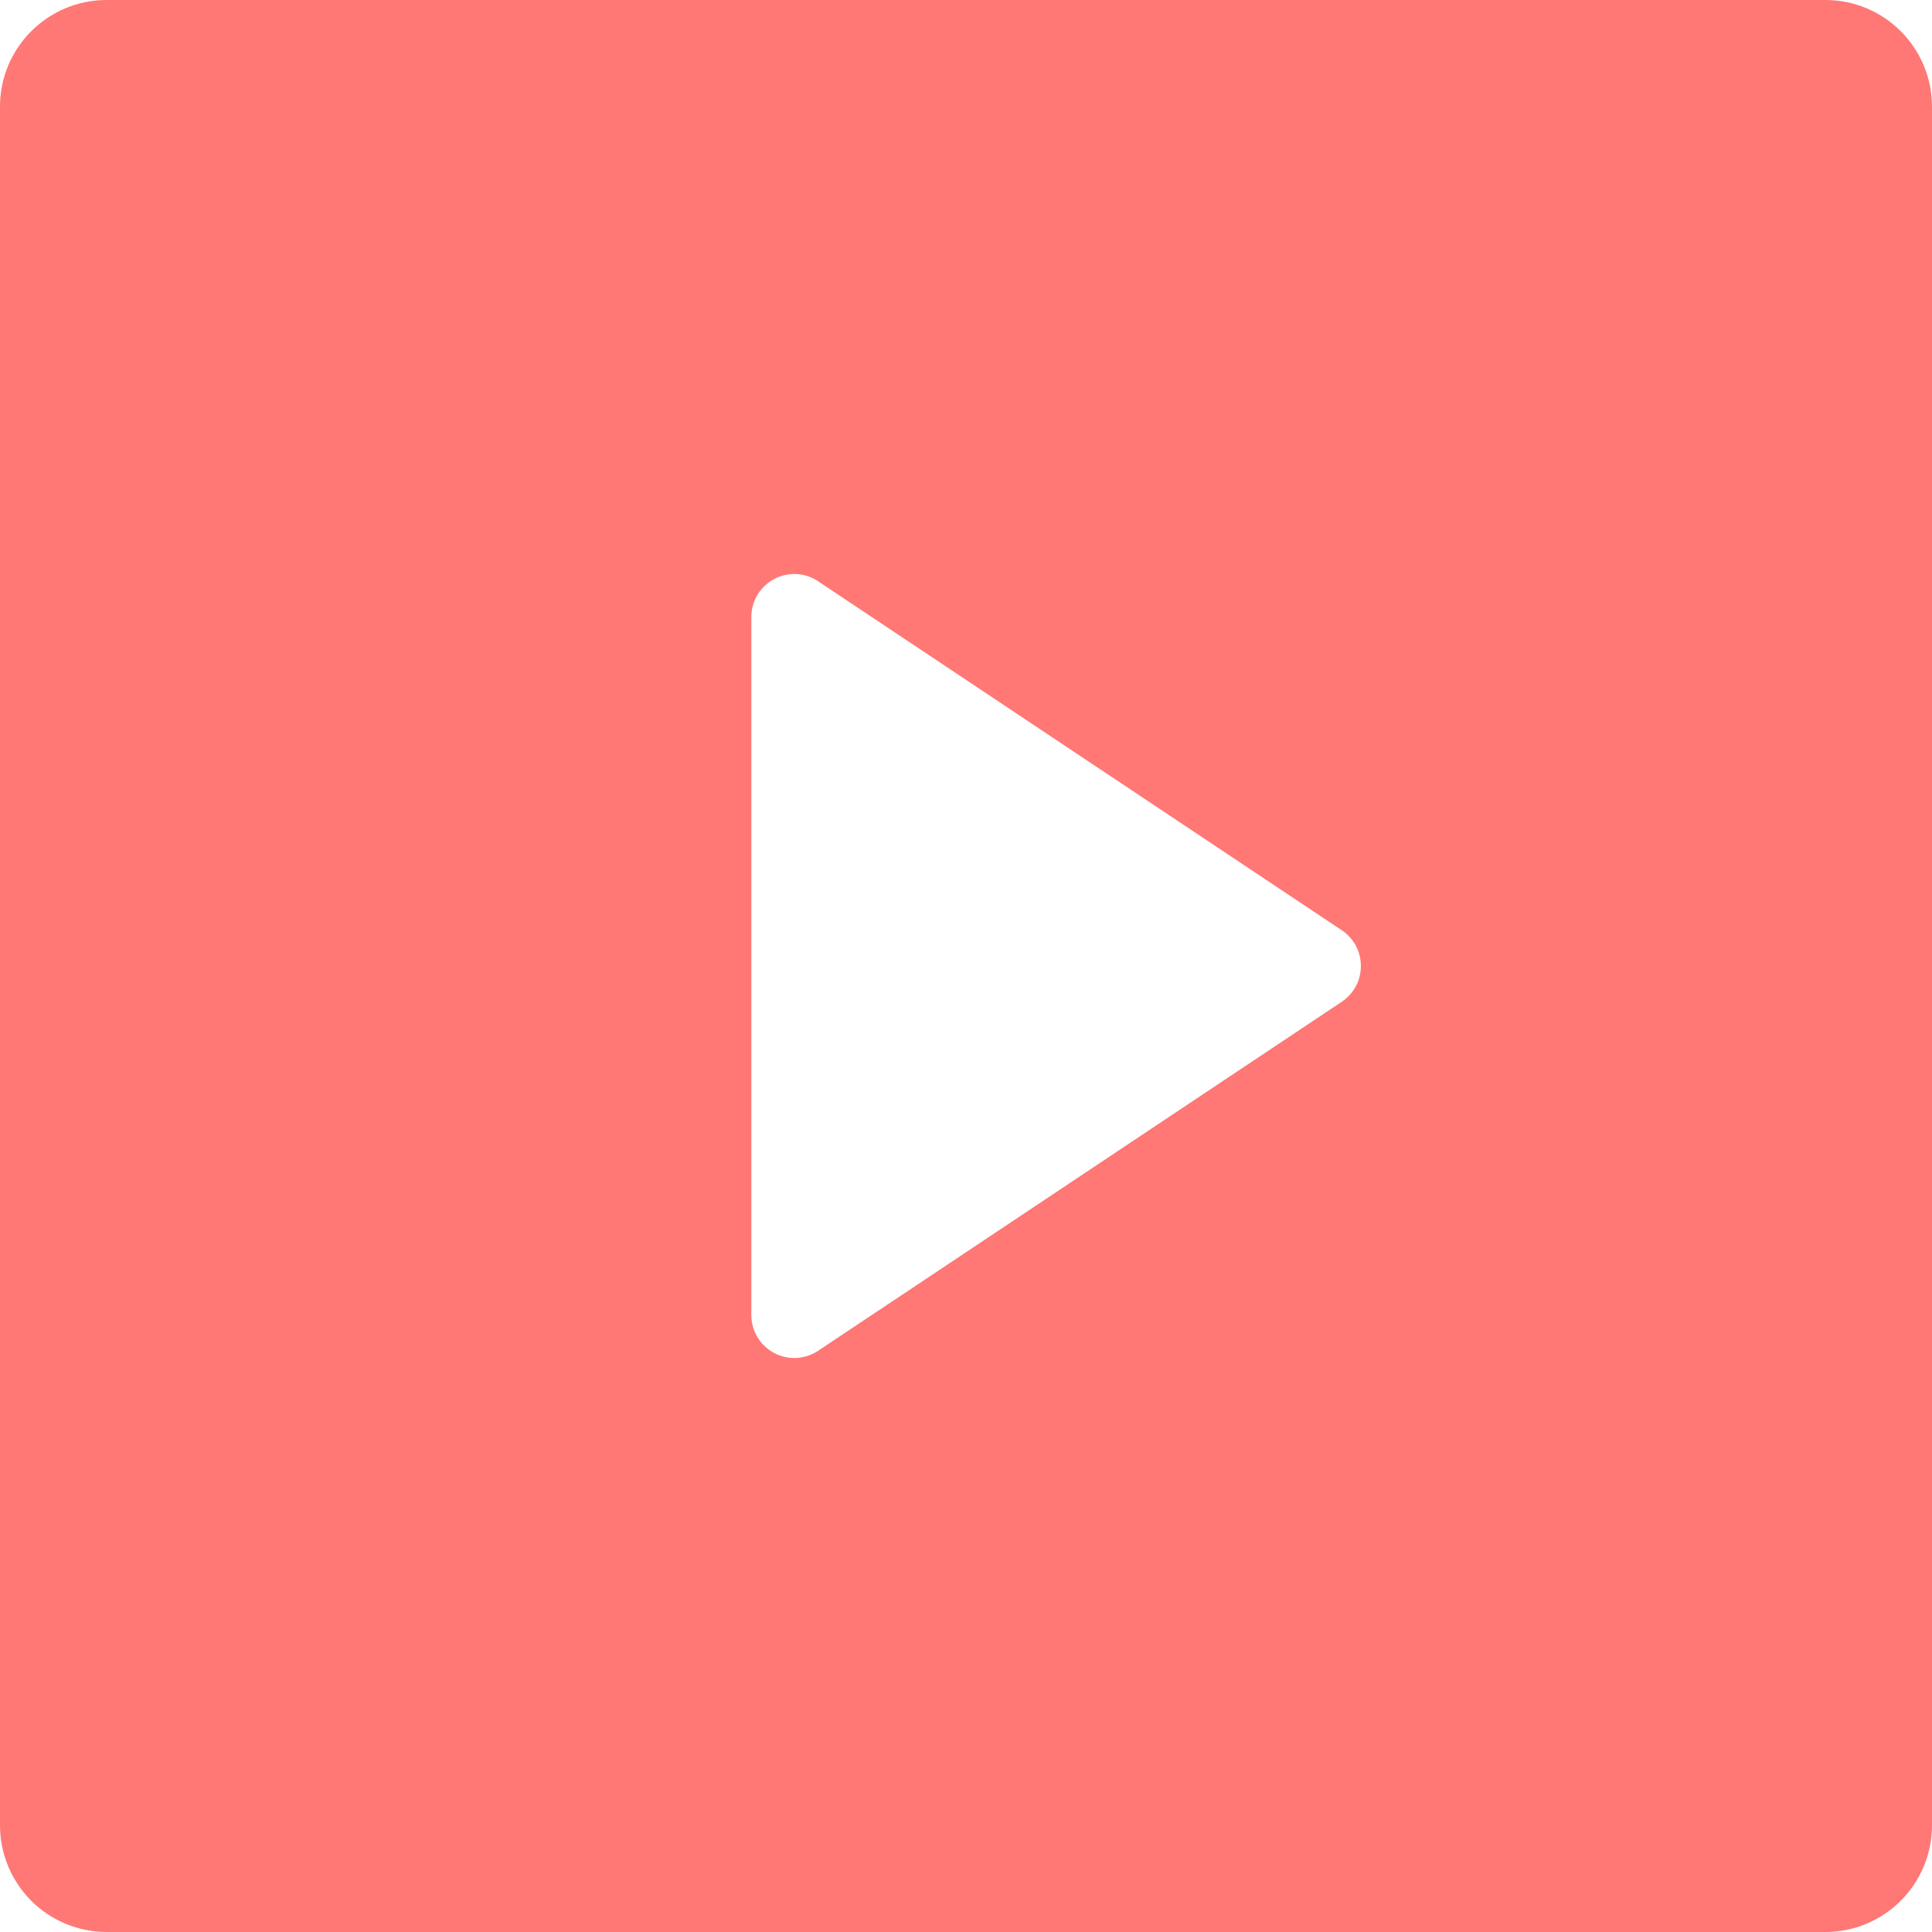 <svg width="18" height="18" viewBox="0 0 18 18" fill="none" xmlns="http://www.w3.org/2000/svg">
<path d="M0 0.993C0 0.445 0.445 0 0.993 0H17.007C17.555 0 18 0.445 18 0.993V17.007C18 17.27 17.895 17.523 17.709 17.709C17.523 17.895 17.27 18 17.007 18H0.993C0.73 18 0.477 17.895 0.291 17.709C0.105 17.523 0 17.27 0 17.007V0.993ZM7.622 5.415C7.562 5.375 7.492 5.352 7.42 5.348C7.347 5.345 7.275 5.361 7.212 5.395C7.148 5.429 7.094 5.48 7.057 5.542C7.02 5.604 7 5.675 7 5.747V12.253C7 12.325 7.02 12.396 7.057 12.458C7.094 12.52 7.148 12.571 7.212 12.605C7.275 12.639 7.347 12.655 7.42 12.652C7.492 12.648 7.562 12.625 7.622 12.585L12.501 9.333C12.556 9.296 12.601 9.247 12.632 9.189C12.663 9.131 12.679 9.066 12.679 9C12.679 8.934 12.663 8.869 12.632 8.811C12.601 8.753 12.556 8.704 12.501 8.667L7.621 5.415H7.622Z" fill="#FF7875"/>
</svg>
